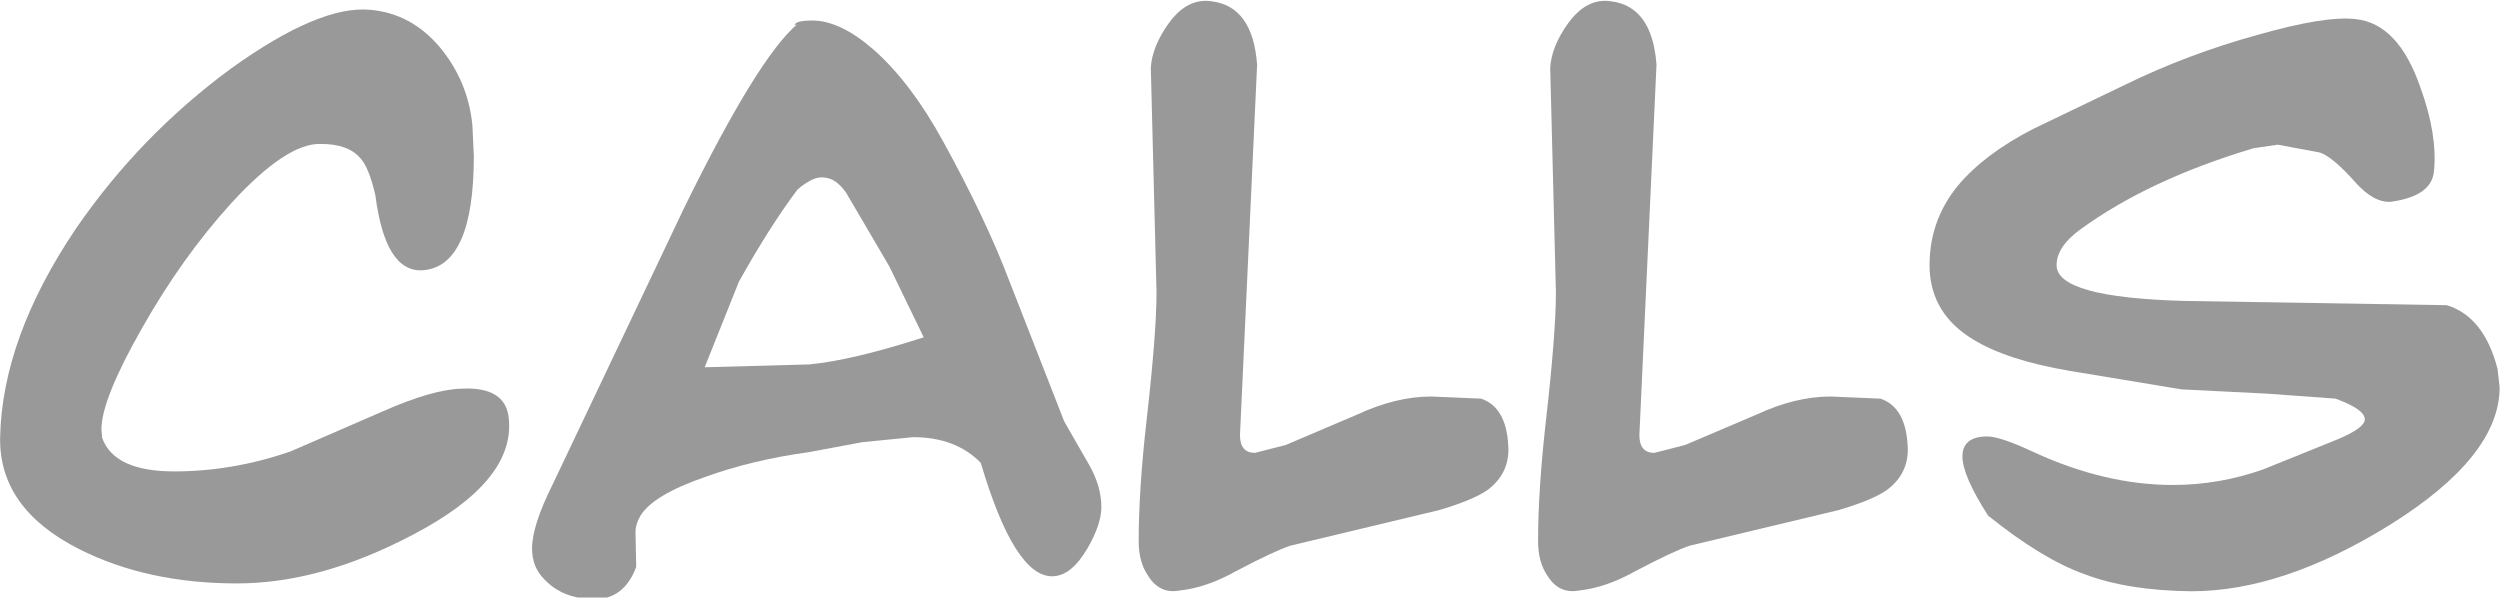 <?xml version="1.0" encoding="UTF-8" standalone="no"?>
<svg xmlns:xlink="http://www.w3.org/1999/xlink" height="9.8px" width="41.0px" xmlns="http://www.w3.org/2000/svg">
  <g transform="matrix(1.0, 0.0, 0.0, 1.0, -0.15, -3.35)">
    <g transform="matrix(1.0, 0.0, 0.0, 1.0, 0.0, 0.0)">
      <use fill="#999999" height="9.8" transform="matrix(0.234, 0.0, 0.0, 0.234, 0.0, 13.0)" width="41.0" xlink:href="#font_ComicBook_Normal_C0"/>
      <use fill="#999999" height="9.8" transform="matrix(0.234, 0.0, 0.0, 0.234, 8.7, 13.0)" width="41.0" xlink:href="#font_ComicBook_Normal_A0"/>
      <use fill="#999999" height="9.8" transform="matrix(0.234, 0.0, 0.0, 0.234, 18.45, 13.0)" width="41.0" xlink:href="#font_ComicBook_Normal_L0"/>
      <use fill="#999999" height="9.8" transform="matrix(0.234, 0.0, 0.0, 0.234, 25.0, 13.0)" width="41.0" xlink:href="#font_ComicBook_Normal_L0"/>
      <use fill="#999999" height="9.8" transform="matrix(0.234, 0.0, 0.0, 0.234, 31.55, 13.0)" width="41.0" xlink:href="#font_ComicBook_Normal_S0"/>
    </g>
  </g>
  <defs>
    <g id="font_ComicBook_Normal_C0">
      <path d="M26.95 -27.55 Q26.5 -29.5 25.9 -30.15 25.05 -31.15 23.15 -31.15 20.75 -31.25 16.85 -27.0 13.4 -23.2 10.6 -18.25 7.75 -13.25 7.75 -11.15 L7.8 -10.55 Q8.65 -8.2 12.85 -8.2 16.95 -8.2 21.0 -9.6 L27.45 -12.4 Q30.95 -13.95 33.0 -14.0 36.1 -14.15 36.3 -11.9 36.75 -7.5 29.55 -3.75 23.1 -0.35 17.25 -0.35 10.95 -0.35 6.2 -2.75 0.55 -5.6 0.65 -10.6 0.8 -17.55 5.95 -25.2 10.45 -31.75 16.85 -36.45 23.05 -40.9 26.6 -40.55 29.45 -40.3 31.45 -37.95 33.45 -35.55 33.75 -32.45 L33.85 -30.3 Q33.85 -22.6 30.3 -22.3 27.65 -22.1 26.95 -27.55" fill-rule="evenodd" stroke="none"/>
    </g>
    <g id="font_ComicBook_Normal_A0">
      <path d="M20.4 -39.8 Q22.35 -39.8 24.7 -37.75 27.3 -35.45 29.55 -31.35 32.55 -25.9 34.2 -21.55 L38.05 -11.7 39.8 -8.65 Q40.65 -7.15 40.65 -5.7 40.65 -4.5 39.7 -2.85 38.55 -0.85 37.2 -0.85 34.55 -0.85 32.2 -8.8 30.45 -10.6 27.45 -10.6 L23.9 -10.25 20.15 -9.55 Q16.15 -9.0 12.85 -7.8 9.25 -6.55 8.35 -5.1 8.0 -4.5 8.0 -3.95 L8.05 -1.5 Q7.2 0.75 5.15 0.75 2.9 0.75 1.6 -0.65 0.75 -1.5 0.75 -2.8 0.75 -4.4 2.2 -7.3 L11.4 -26.65 Q16.6 -37.25 19.35 -39.55 L19.15 -39.45 Q19.15 -39.8 20.4 -39.8 M23.75 -26.05 L22.75 -27.75 Q22.05 -28.75 21.2 -28.8 20.45 -28.9 19.35 -27.95 17.4 -25.35 15.25 -21.5 L12.85 -15.5 20.2 -15.7 Q23.25 -16.0 28.2 -17.6 L25.8 -22.55 23.75 -26.05" fill-rule="evenodd" stroke="none"/>
    </g>
    <g id="font_ComicBook_Normal_L0">
      <path d="M6.7 -41.15 Q9.6 -40.8 9.9 -36.7 L8.7 -10.75 Q8.7 -9.5 9.75 -9.5 L11.9 -10.05 16.95 -12.2 Q19.65 -13.45 22.1 -13.45 L25.6 -13.3 Q27.35 -12.7 27.5 -10.05 27.65 -8.1 26.05 -6.9 25.05 -6.2 22.7 -5.5 L12.25 -3.0 Q11.15 -2.65 8.4 -1.2 6.35 -0.05 4.45 0.15 3.05 0.4 2.25 -0.9 1.6 -1.85 1.6 -3.3 1.6 -6.9 2.15 -11.75 2.85 -17.9 2.85 -20.75 L2.45 -36.5 Q2.55 -38.0 3.7 -39.6 5.0 -41.4 6.7 -41.15" fill-rule="evenodd" stroke="none"/>
    </g>
    <g id="font_ComicBook_Normal_S0">
      <path d="M24.05 -38.8 Q28.8 -40.15 30.9 -39.9 33.9 -39.6 35.45 -35.1 36.65 -31.8 36.4 -29.25 36.25 -27.5 33.4 -27.1 32.2 -27.0 30.9 -28.45 29.3 -30.25 28.4 -30.55 L25.45 -31.1 23.75 -30.85 Q16.4 -28.65 11.6 -25.15 9.95 -23.95 9.95 -22.65 9.95 -20.4 18.85 -20.15 L37.3 -19.85 Q39.9 -19.05 40.85 -15.4 L41.0 -14.1 Q41.0 -9.25 33.3 -4.45 25.8 0.2 19.4 0.2 14.9 0.15 11.9 -1.0 8.95 -2.05 5.15 -5.1 3.35 -7.9 3.35 -9.25 3.35 -10.65 5.1 -10.65 6.0 -10.65 8.35 -9.55 13.35 -7.25 18.1 -7.25 21.35 -7.25 24.45 -8.35 L29.65 -10.45 Q31.55 -11.25 31.55 -11.85 31.55 -12.55 29.5 -13.3 L24.7 -13.65 18.7 -13.95 10.85 -15.25 Q6.45 -16.0 4.1 -17.45 1.2 -19.2 1.05 -22.35 0.95 -25.7 3.05 -28.25 4.9 -30.45 8.3 -32.2 L14.75 -35.3 Q19.15 -37.45 24.05 -38.8" fill-rule="evenodd" stroke="none"/>
    </g>
  </defs>
</svg>
